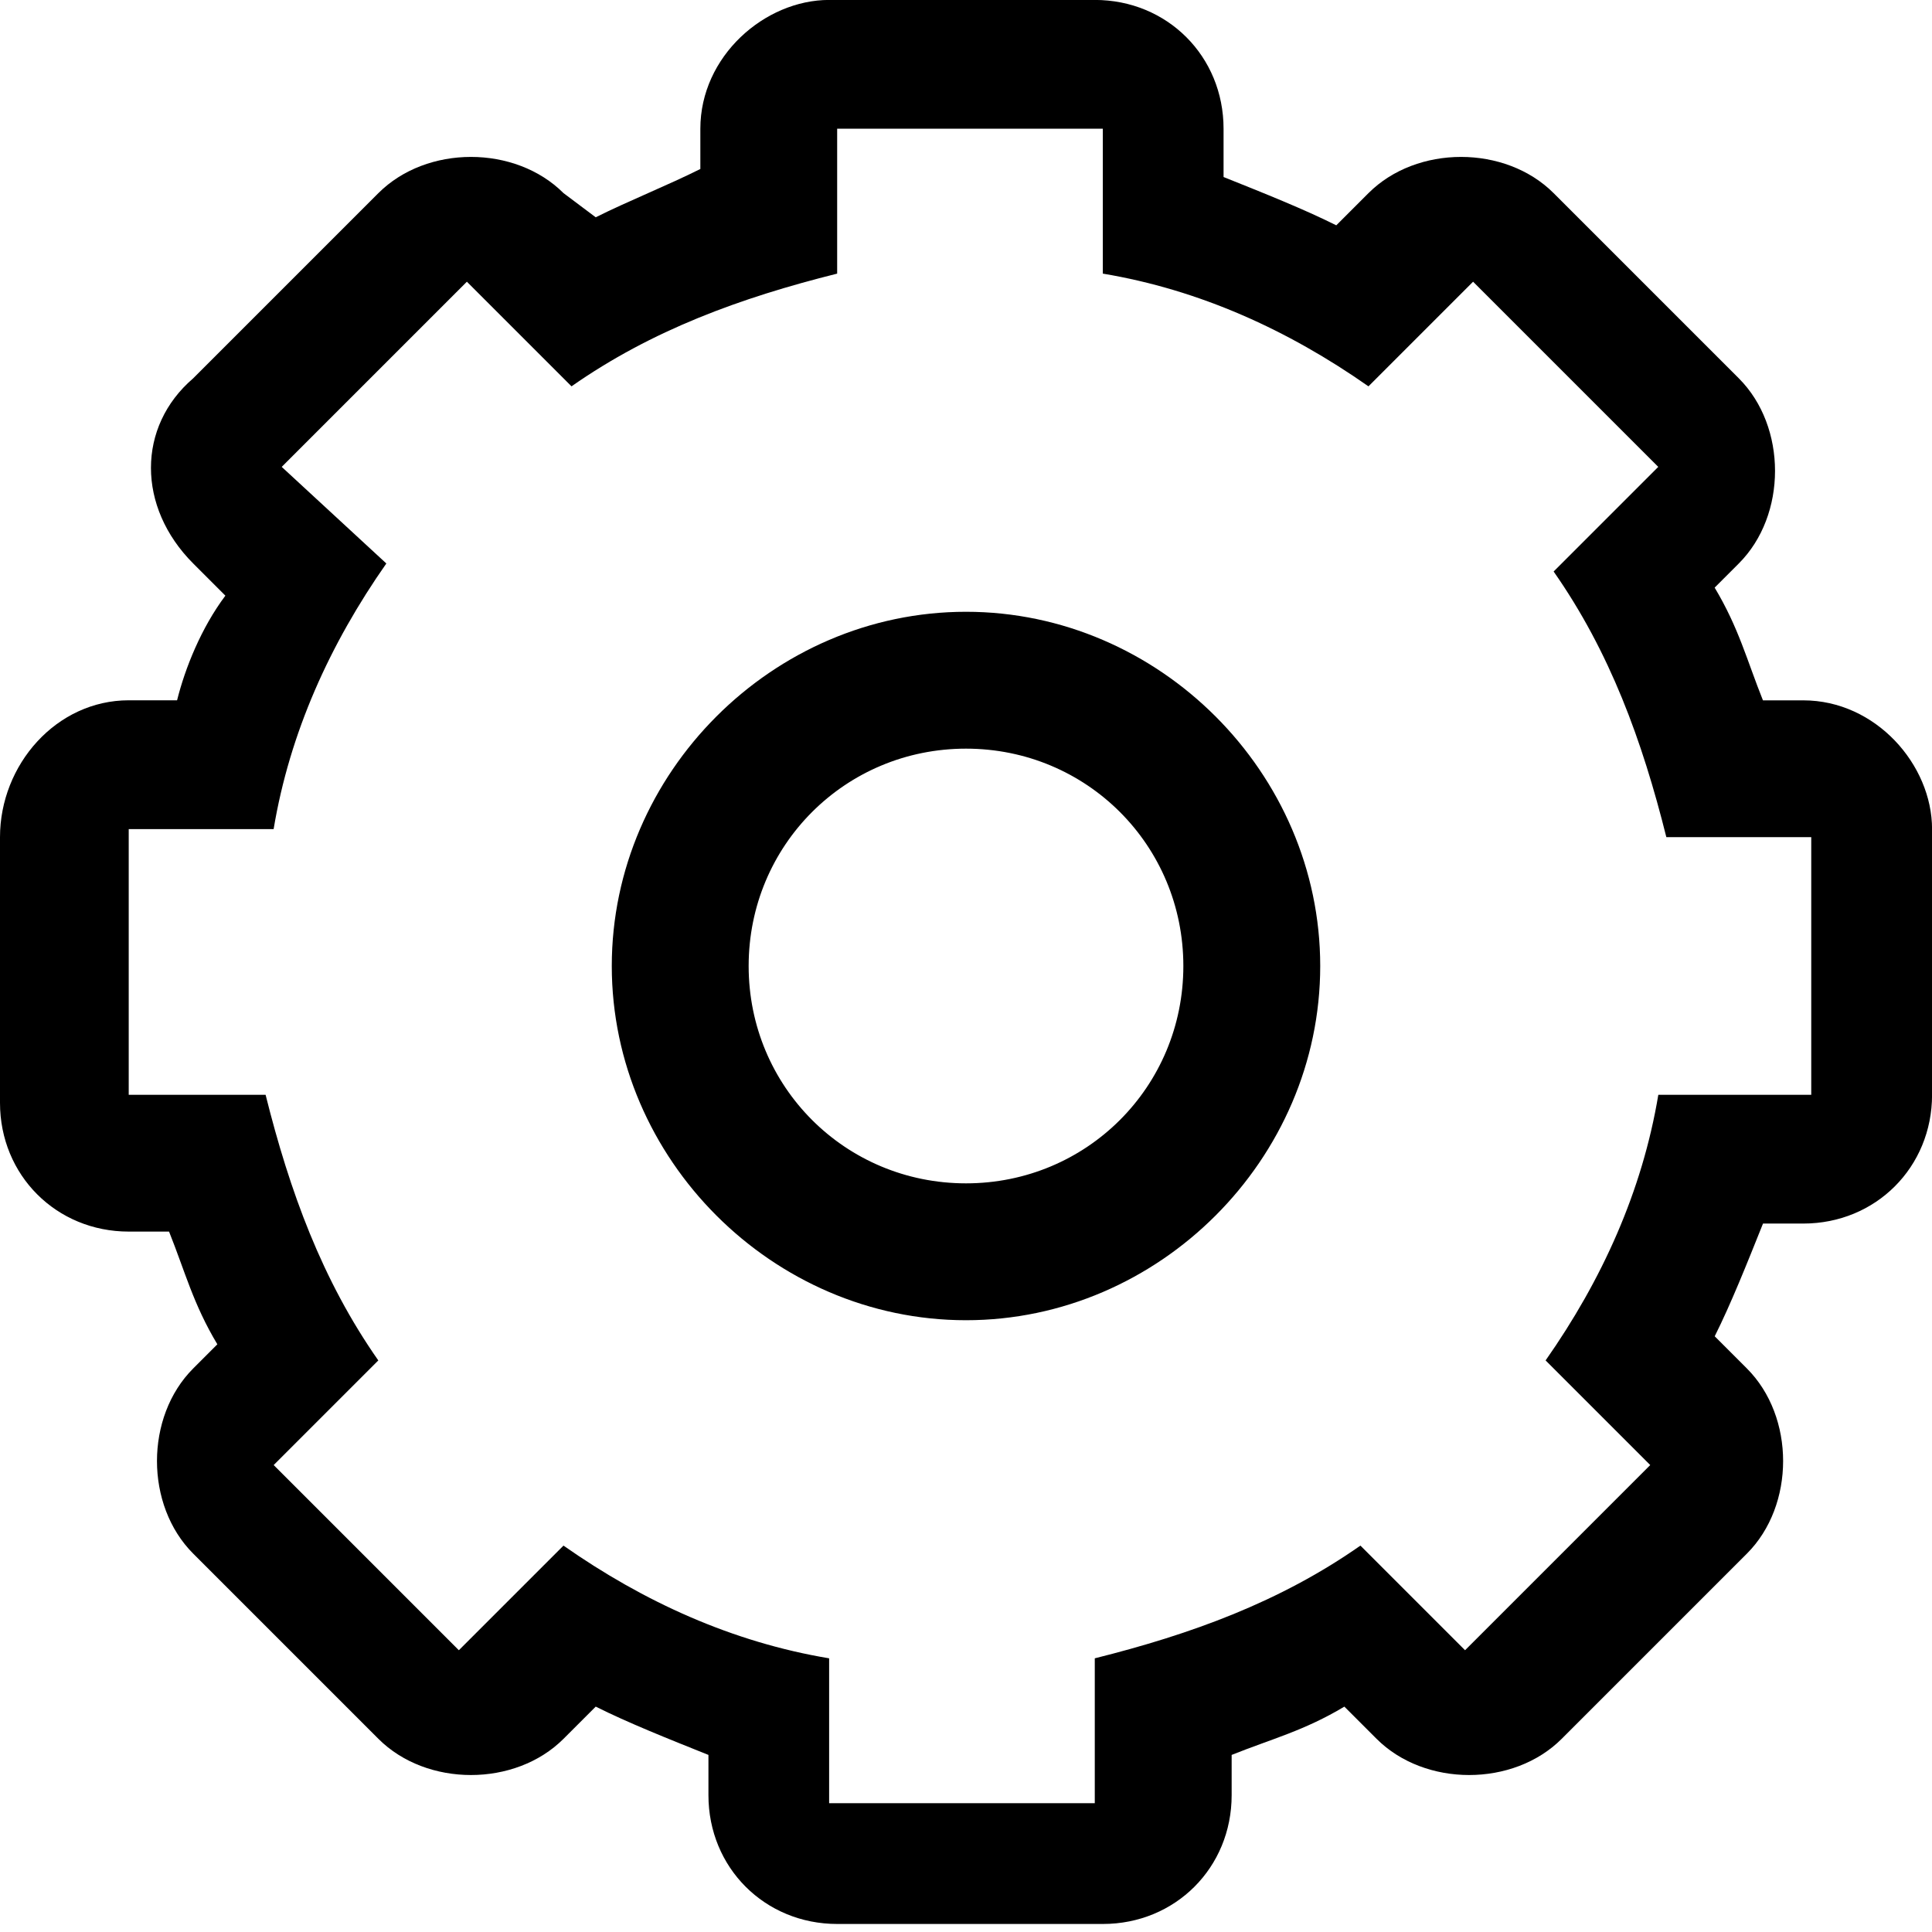 <!-- Generated by IcoMoon.io -->
<svg version="1.1" xmlns="http://www.w3.org/2000/svg" width="32" height="32" viewBox="0 0 32 32">
<title>settings</title>
<path d="M16 10.133c-3.2 0-5.867 2.667-5.867 5.867s2.667 5.867 5.867 5.867 5.867-2.667 5.867-5.867c0-3.2-2.667-5.867-5.867-5.867zM16 19.6c-2 0-3.6-1.6-3.6-3.6s1.6-3.6 3.6-3.6 3.6 1.6 3.6 3.6-1.6 3.6-3.6 3.6zM29.867 11.6h-0.667c-0.267-0.667-0.4-1.2-0.8-1.867l0.4-0.4c0.8-0.8 0.8-2.267 0-3.067l-3.067-3.067c-0.8-0.8-2.267-0.8-3.067 0 0 0 0 0 0 0l-0.533 0.533c-0.533-0.267-1.2-0.533-1.867-0.8v-0.8c0-1.2-0.933-2.133-2.133-2.133h-4.4c-1.067 0-2.133 0.933-2.133 2.133v0.667c-0.533 0.267-1.2 0.533-1.733 0.8l-0.533-0.4c-0.8-0.8-2.267-0.8-3.067 0 0 0 0 0 0 0l-3.067 3.067c-0.933 0.8-0.933 2.133 0 3.067l0.533 0.533c-0.4 0.533-0.667 1.2-0.8 1.733h-0.8c-1.2 0-2.133 1.067-2.133 2.267v4.4c0 1.2 0.933 2.133 2.133 2.133h0.667c0.267 0.667 0.4 1.2 0.8 1.867l-0.4 0.4c-0.8 0.8-0.8 2.267 0 3.067l3.067 3.067c0.8 0.8 2.267 0.8 3.067 0 0 0 0 0 0 0l0.533-0.533c0.533 0.267 1.2 0.533 1.867 0.8v0.667c0 1.2 0.933 2.133 2.133 2.133h4.4c1.2 0 2.133-0.933 2.133-2.133v-0.667c0.667-0.267 1.2-0.4 1.867-0.8l0.533 0.533c0.8 0.8 2.267 0.8 3.067 0 0 0 0 0 0 0l3.067-3.067c0.8-0.8 0.8-2.267 0-3.067l-0.533-0.533c0.267-0.533 0.533-1.2 0.8-1.867h0.667c1.2 0 2.133-0.933 2.133-2.133v-4.4c0-1.067-0.933-2.133-2.133-2.133zM29.867 18.133h-2.4c-0.267 1.6-0.933 3.067-1.867 4.4l1.733 1.733-3.067 3.067-1.733-1.733c-1.333 0.933-2.8 1.467-4.4 1.867v2.4h-4.4v-2.4c-1.6-0.267-3.067-0.933-4.4-1.867l-1.733 1.733-3.067-3.067 1.733-1.733c-0.933-1.333-1.467-2.8-1.867-4.4h-2.267v-4.4h2.4c0.267-1.6 0.933-3.067 1.867-4.4l-1.733-1.6 3.067-3.067 1.733 1.733c1.333-0.933 2.8-1.467 4.4-1.867v-2.4h4.4v2.4c1.6 0.267 3.067 0.933 4.4 1.867l1.733-1.733 3.067 3.067-1.733 1.733c0.933 1.333 1.467 2.8 1.867 4.4h2.4v4.267z"></path>
</svg>
